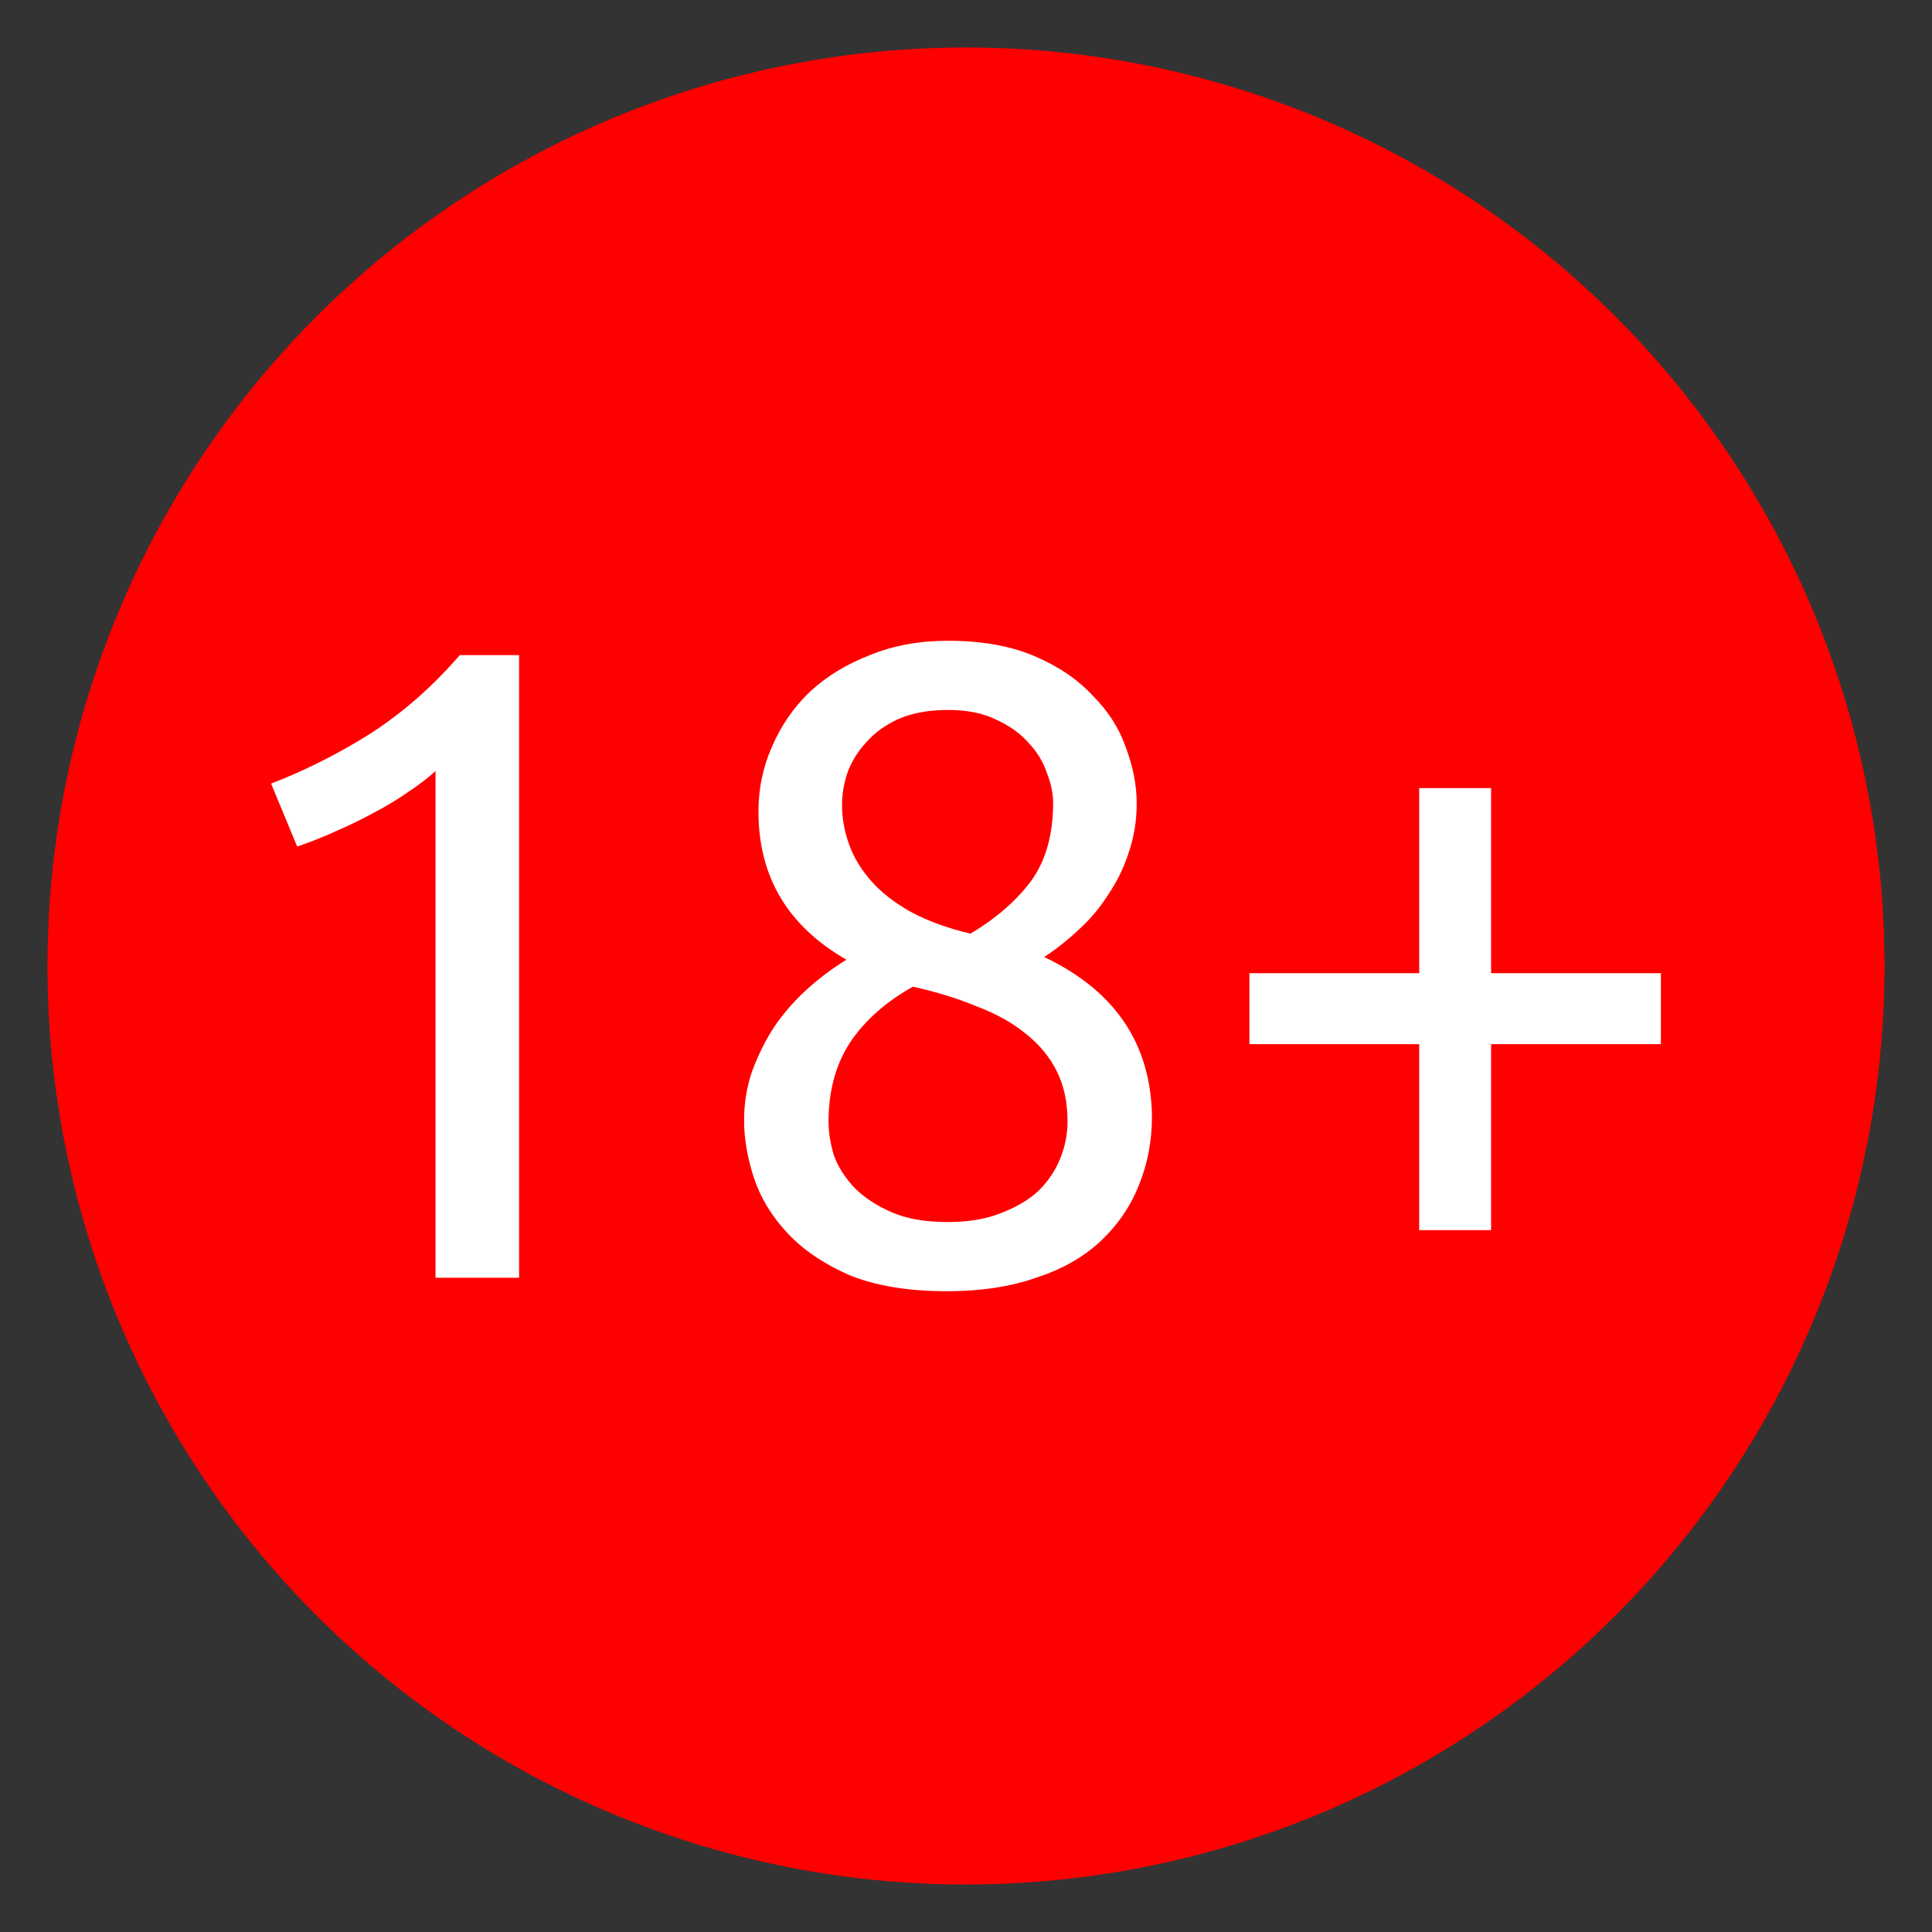 <?xml version="1.0" encoding="UTF-8" standalone="no"?>
<!-- Created with Inkscape (http://www.inkscape.org/) -->

<svg
   xmlns:dc="http://purl.org/dc/elements/1.1/"
   xmlns:cc="http://creativecommons.org/ns#"
   xmlns:rdf="http://www.w3.org/1999/02/22-rdf-syntax-ns#"
   xmlns:svg="http://www.w3.org/2000/svg"
   xmlns="http://www.w3.org/2000/svg"
   xmlns:sodipodi="http://sodipodi.sourceforge.net/DTD/sodipodi-0.dtd"
   xmlns:inkscape="http://www.inkscape.org/namespaces/inkscape"
   width="6in"
   height="6in"
   viewBox="0 0 540 540"
   id="svg2"
   version="1.1"
   inkscape:version="0.91 r13725"
   sodipodi:docname="18-plus.svg">
  <rect x="0" y="0" width="540" height="540" fill="#333333" stroke="none"/>
  <defs
     id="defs4" />
  <sodipodi:namedview
     id="base"
     pagecolor="#ffffff"
     bordercolor="#666666"
     borderopacity="1.0"
     inkscape:pageopacity="0.0"
     inkscape:pageshadow="2"
     inkscape:zoom="1.4"
     inkscape:cx="249.29185"
     inkscape:cy="266.7166"
     inkscape:document-units="px"
     inkscape:current-layer="layer1"
     showgrid="false"
     units="in"
     borderlayer="true"
     inkscape:window-width="1920"
     inkscape:window-height="983"
     inkscape:window-x="0"
     inkscape:window-y="21"
     inkscape:window-maximized="1" />
  <g
     inkscape:label="Layer 1"
     inkscape:groupmode="layer"
     id="layer1"
     transform="translate(0,-512.362)">
    <circle
       style="fill:#ff0000;fill-opacity:1;stroke:none;stroke-width:4.039;stroke-miterlimit:4;stroke-dasharray:none;stroke-opacity:1"
       id="path4136"
       cx="270"
       cy="782.362"
       r="256.73" />
    <g
       id="g4149"
       transform="translate(8.324,58.861)">
      <g
         id="text4138"
         style="font-style:normal;font-weight:normal;font-size:17.438px;line-height:125%;font-family:sans-serif;letter-spacing:0px;word-spacing:0px;fill:#ffffff;fill-opacity:1;stroke:none;stroke-width:1px;stroke-linecap:butt;stroke-linejoin:miter;stroke-opacity:1">
        <path
           id="path4143"
           style="font-style:normal;font-variant:normal;font-weight:normal;font-stretch:normal;font-size:251.11px;font-family:Ubuntu;-inkscape-font-specification:Ubuntu"
           d="m 67.454,672.526 q 14.313,-5.524 27.873,-14.062 13.56,-8.789 24.86,-21.847 l 16.573,0 0,174.019 -23.353,0 0,-141.626 q -3.013,2.762 -7.533,5.776 -4.269,3.013 -9.542,5.776 -5.022,2.762 -10.798,5.273 -5.524,2.511 -10.798,4.269 l -7.282,-17.578 z"
           inkscape:connector-curvature="0" />
        <path
           id="path4145"
           style="font-style:normal;font-variant:normal;font-weight:normal;font-stretch:normal;font-size:251.11px;font-family:Ubuntu;-inkscape-font-specification:Ubuntu"
           d="m 313.656,765.436 q 0,10.547 -3.767,19.587 -3.516,8.789 -10.798,15.569 -7.031,6.529 -17.829,10.044 -10.798,3.767 -24.86,3.767 -16.322,0 -27.371,-4.52 -10.798,-4.771 -17.327,-11.802 -6.529,-7.031 -9.291,-15.318 -2.762,-8.538 -2.762,-16.071 0,-7.282 2.26,-13.811 2.511,-6.78 6.278,-12.555 4.018,-5.776 9.04,-10.296 5.273,-4.771 11.049,-8.287 -24.609,-14.062 -24.609,-41.433 0,-9.542 3.767,-18.08 3.767,-8.789 10.547,-15.318 7.031,-6.529 16.824,-10.296 9.793,-4.018 21.847,-4.018 14.062,0 24.107,4.269 10.044,4.269 16.322,11.049 6.529,6.529 9.291,14.564 3.013,8.036 3.013,15.569 0,7.282 -2.26,13.811 -2.009,6.278 -5.776,11.802 -3.516,5.524 -8.287,9.793 -4.52,4.269 -9.542,7.533 29.631,14.062 30.133,44.446 z m -90.399,1.507 q 0,4.52 1.507,9.542 1.758,4.771 5.776,9.04 4.018,4.018 10.296,6.78 6.278,2.762 15.82,2.762 8.538,0 14.815,-2.511 6.529,-2.511 10.547,-6.278 4.018,-4.018 6.027,-9.04 2.009,-5.022 2.009,-10.296 0,-8.036 -3.013,-14.062 -3.013,-6.027 -8.789,-10.547 -5.524,-4.52 -13.56,-7.533 -7.784,-3.264 -17.829,-5.524 -11.3,6.278 -17.578,15.569 -6.027,9.291 -6.027,22.098 z m 62.777,-89.144 q 0,-3.767 -1.758,-8.287 -1.507,-4.52 -5.022,-8.287 -3.516,-4.018 -9.04,-6.529 -5.524,-2.762 -13.56,-2.762 -8.036,0 -13.811,2.511 -5.524,2.511 -9.04,6.529 -3.516,3.767 -5.273,8.538 -1.507,4.52 -1.507,9.04 0,5.524 2.009,11.049 2.009,5.524 6.278,10.296 4.269,4.771 11.049,8.538 7.031,3.767 16.573,6.027 10.547,-6.278 16.824,-14.564 6.278,-8.538 6.278,-22.098 z"
           inkscape:connector-curvature="0" />
        <path
           id="path4147"
           style="font-style:normal;font-variant:normal;font-weight:normal;font-stretch:normal;font-size:251.11px;font-family:Ubuntu;-inkscape-font-specification:Ubuntu"
           d="m 340.889,725.51 47.46,0 0,-51.729 20.089,0 0,51.729 47.46,0 0,19.838 -47.46,0 0,51.98 -20.089,0 0,-51.98 -47.46,0 0,-19.838 z"
           inkscape:connector-curvature="0" />
      </g>
    </g>
  </g>
</svg>

